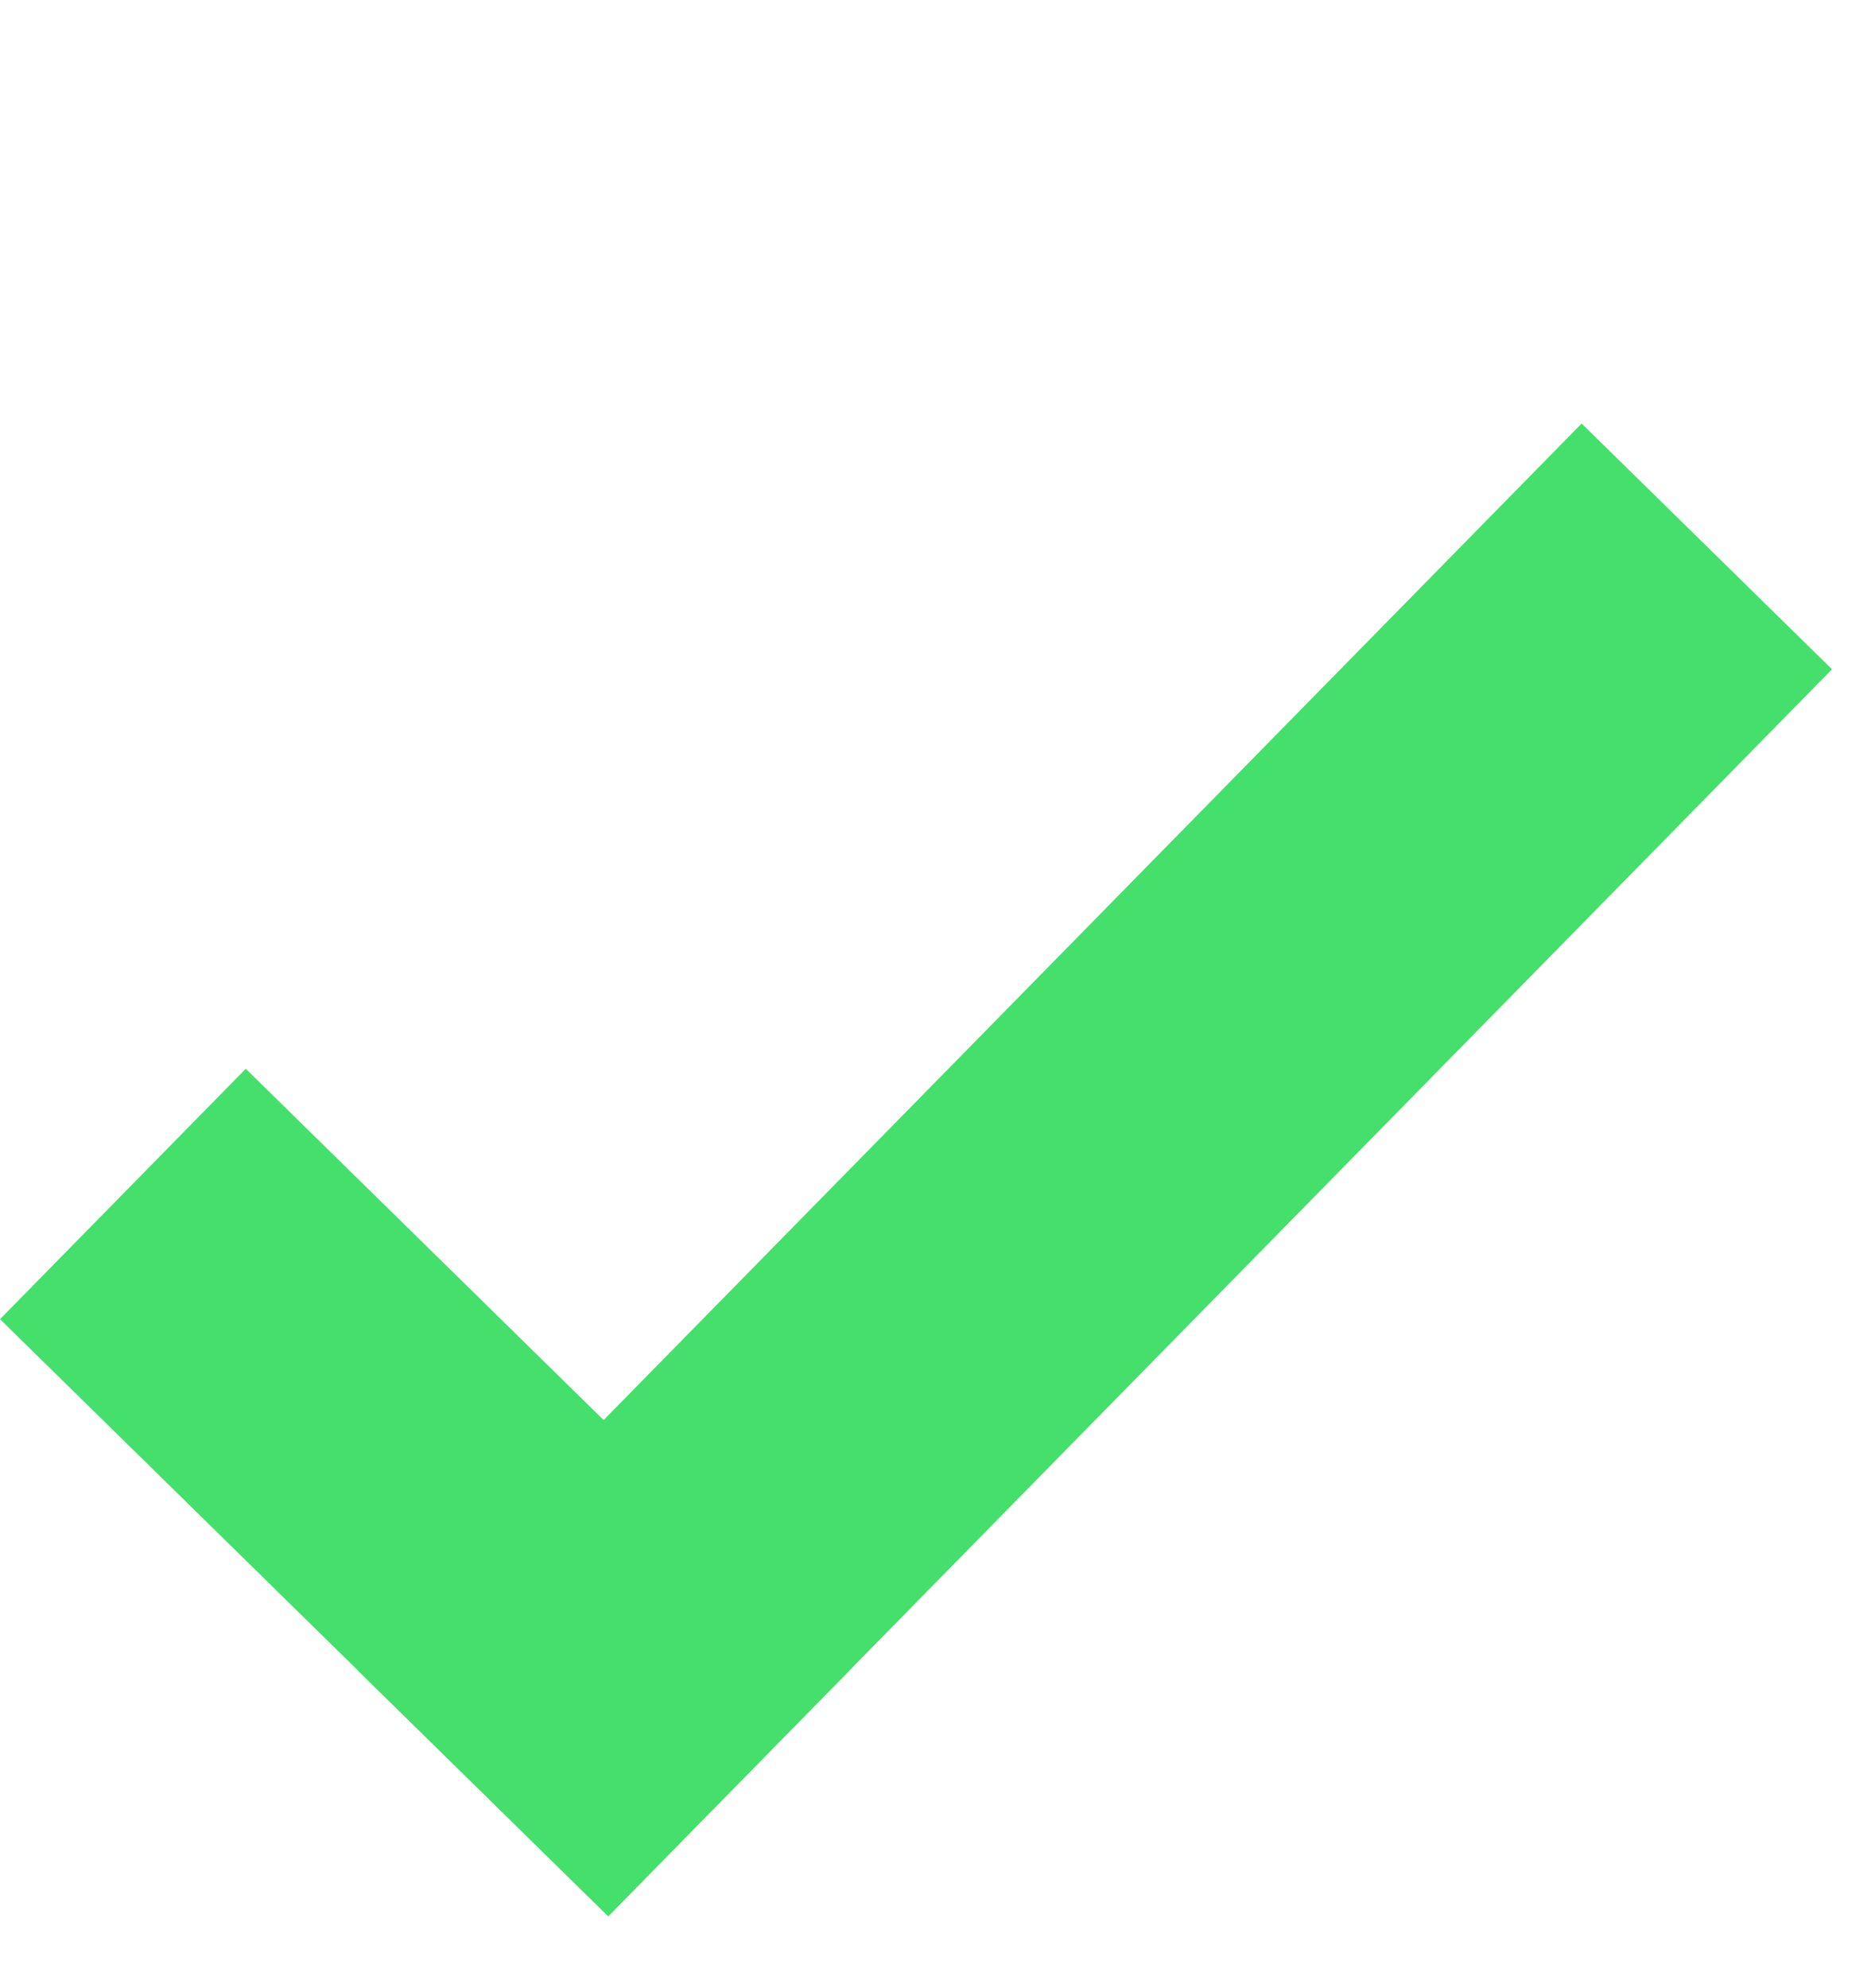 <svg width="16" height="17" viewBox="0 0 16 17" fill="none" xmlns="http://www.w3.org/2000/svg">
<line x1="1.051" y1="10.209" x2="6.252" y2="15.314" stroke="#45DF6B" stroke-width="3"/>
<line x1="4.131" y1="15.334" x2="14.596" y2="4.672" stroke="#45DF6B" stroke-width="3"/>
</svg>
